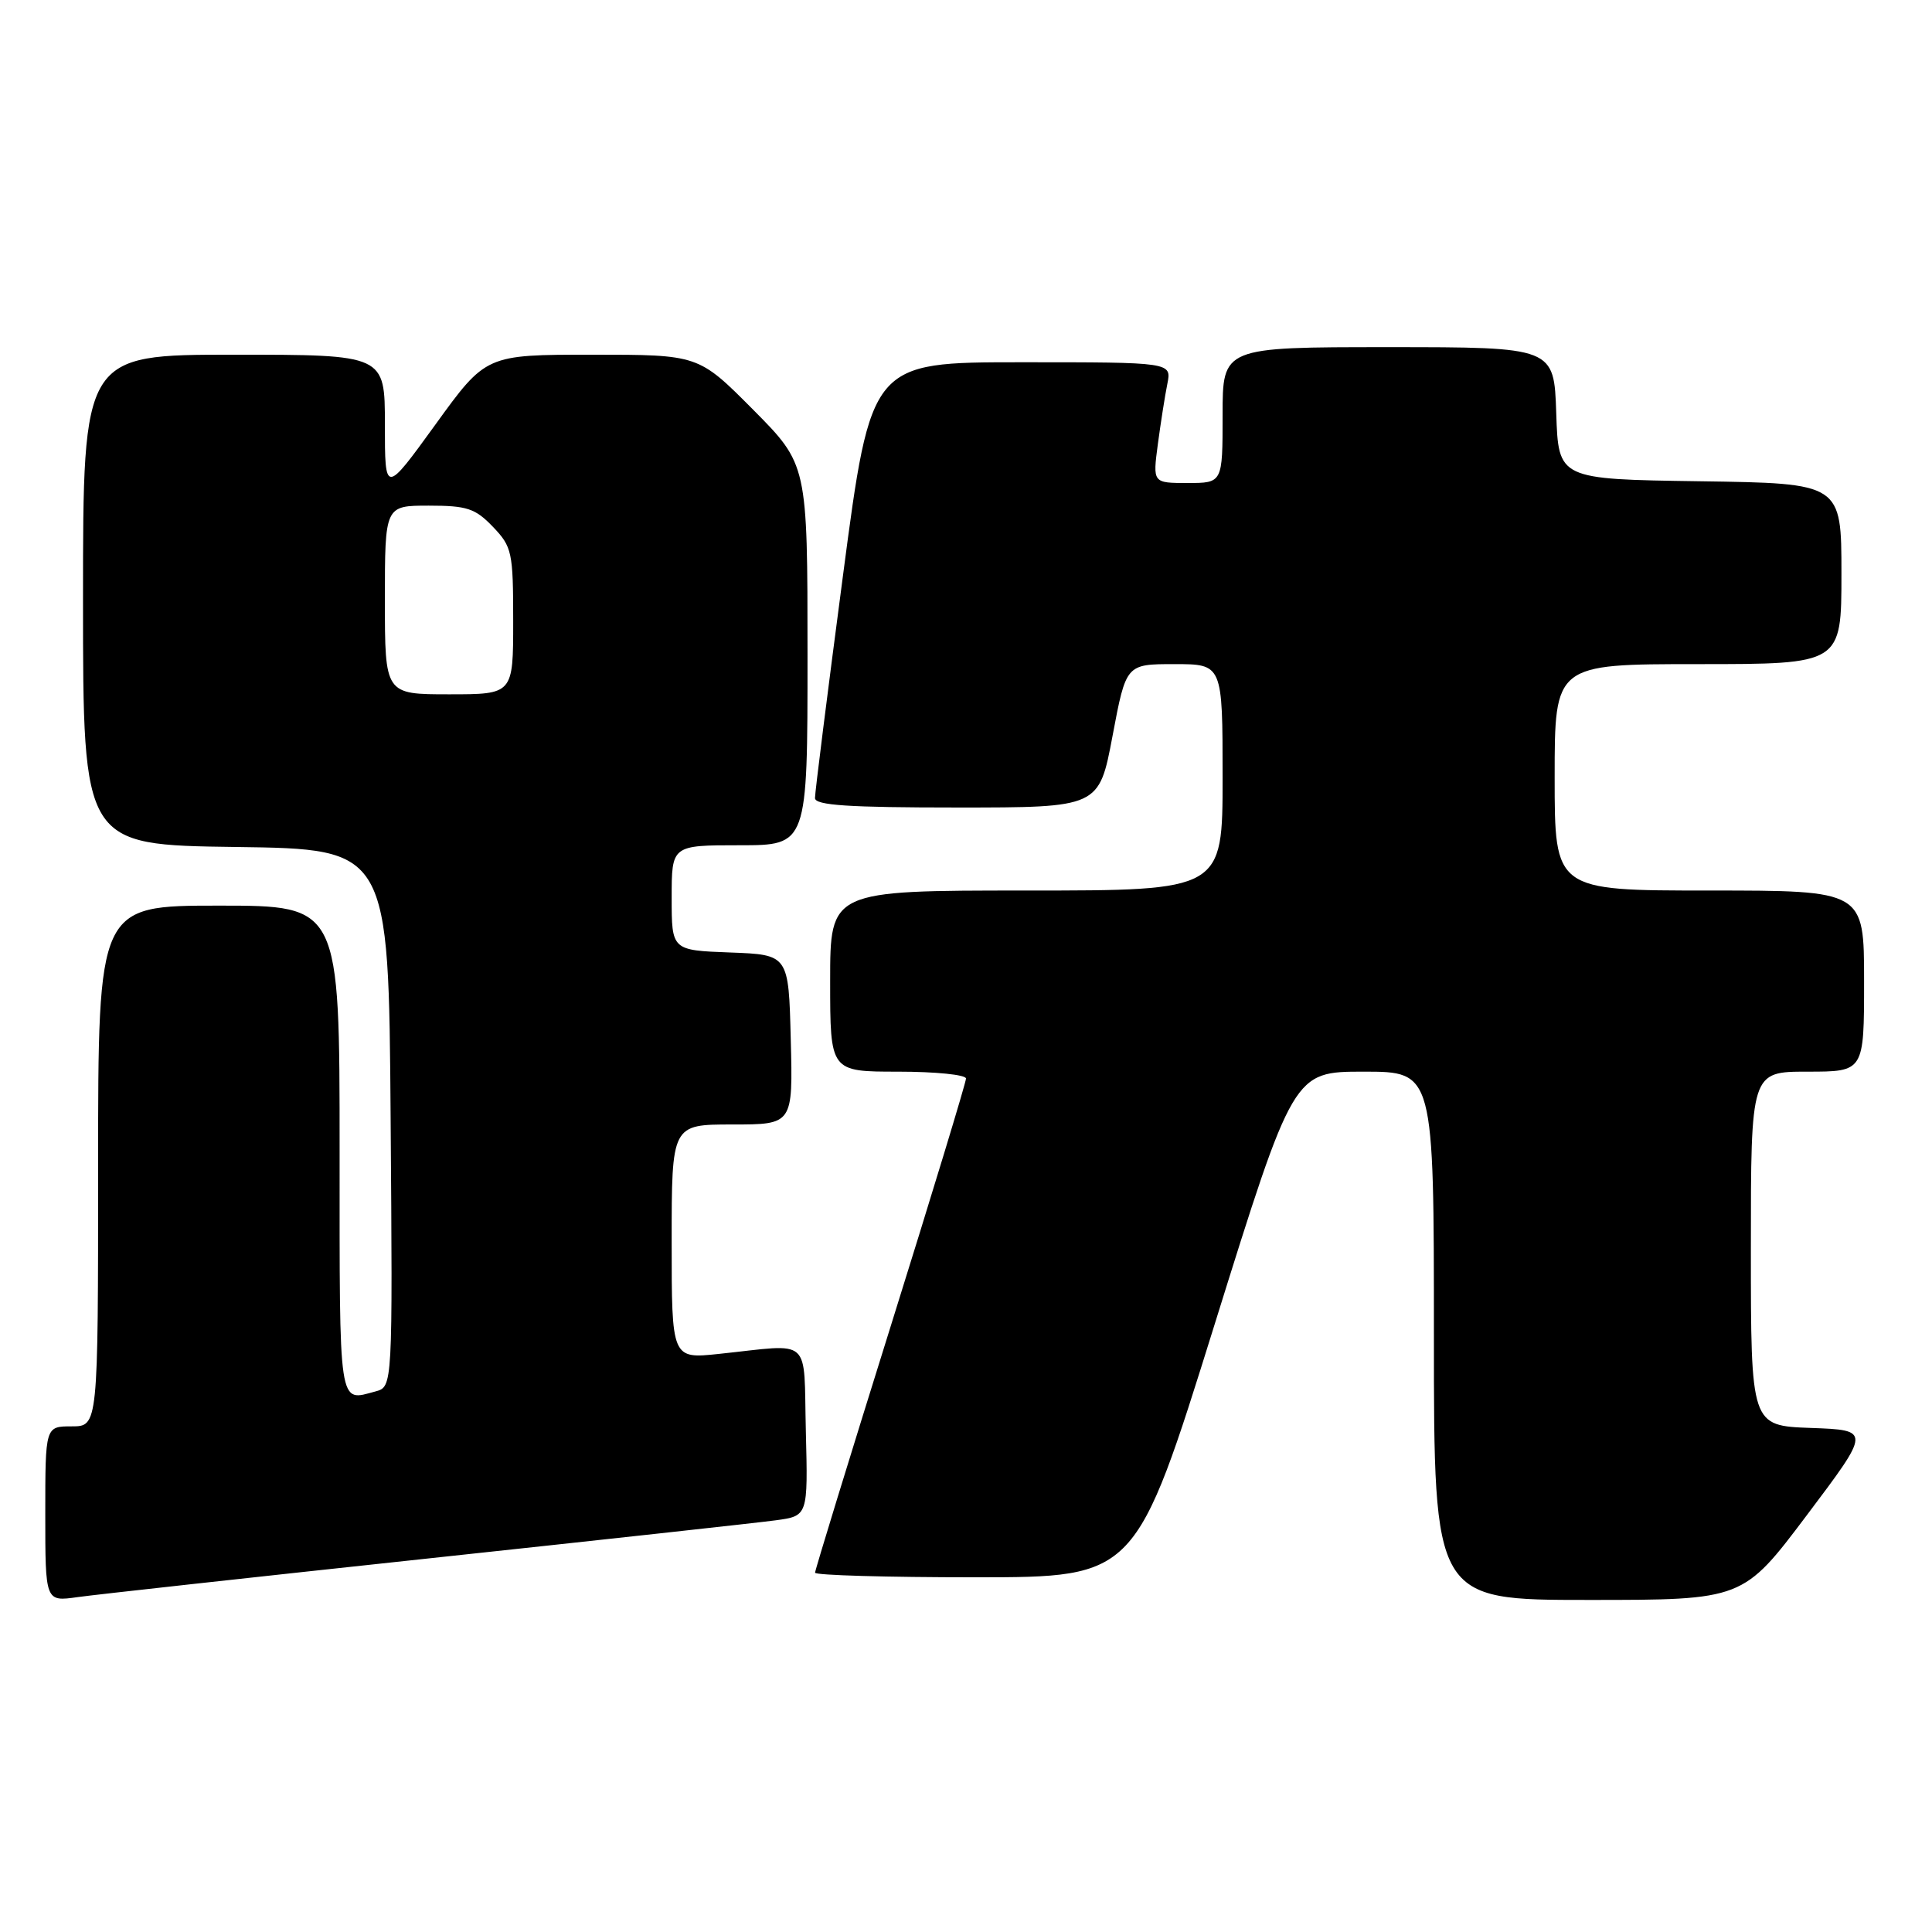 <?xml version="1.0" encoding="UTF-8" standalone="no"?>
<!DOCTYPE svg PUBLIC "-//W3C//DTD SVG 1.1//EN" "http://www.w3.org/Graphics/SVG/1.1/DTD/svg11.dtd" >
<svg xmlns="http://www.w3.org/2000/svg" xmlns:xlink="http://www.w3.org/1999/xlink" version="1.1" viewBox="0 0 256 256">
 <g >
 <path fill="currentColor"
d=" M 56.50 206.53 C 79.60 204.05 100.43 201.77 102.78 201.45 C 107.06 200.87 107.06 200.87 106.78 189.68 C 106.46 176.91 107.78 178.09 95.25 179.40 C 89.00 180.06 89.00 180.06 89.00 164.53 C 89.00 149.00 89.00 149.00 97.03 149.00 C 105.07 149.00 105.07 149.00 104.78 137.75 C 104.50 126.50 104.50 126.50 96.75 126.21 C 89.00 125.92 89.00 125.92 89.00 118.96 C 89.00 112.00 89.00 112.00 98.00 112.00 C 107.00 112.00 107.00 112.00 107.00 86.77 C 107.00 61.55 107.00 61.55 99.78 54.27 C 92.55 47.00 92.55 47.00 78.47 47.00 C 64.39 47.00 64.39 47.00 57.70 56.25 C 51.00 65.50 51.00 65.50 51.00 56.25 C 51.00 47.00 51.00 47.00 31.00 47.00 C 11.00 47.00 11.00 47.00 11.00 79.48 C 11.00 111.96 11.00 111.96 31.25 112.23 C 51.50 112.50 51.50 112.50 51.76 148.13 C 52.03 183.76 52.03 183.76 49.76 184.37 C 44.80 185.70 45.00 187.02 45.00 152.50 C 45.00 120.00 45.00 120.00 29.00 120.00 C 13.00 120.00 13.00 120.00 13.00 154.50 C 13.00 189.00 13.00 189.00 9.50 189.00 C 6.00 189.00 6.00 189.00 6.00 200.61 C 6.00 212.23 6.00 212.23 10.25 211.63 C 12.59 211.30 33.40 209.01 56.50 206.53 Z  M 239.43 200.75 C 247.90 189.50 247.90 189.50 239.95 189.21 C 232.00 188.92 232.00 188.92 232.00 165.46 C 232.00 142.00 232.00 142.00 239.50 142.00 C 247.00 142.00 247.00 142.00 247.00 130.00 C 247.00 118.00 247.00 118.00 226.50 118.00 C 206.00 118.00 206.00 118.00 206.00 103.00 C 206.00 88.00 206.00 88.00 225.00 88.00 C 244.00 88.00 244.00 88.00 244.00 76.02 C 244.00 64.04 244.00 64.04 225.25 63.77 C 206.50 63.50 206.50 63.50 206.21 54.75 C 205.92 46.00 205.92 46.00 183.96 46.00 C 162.00 46.00 162.00 46.00 162.00 55.00 C 162.00 64.00 162.00 64.00 157.37 64.00 C 152.74 64.00 152.74 64.00 153.42 58.86 C 153.80 56.03 154.36 52.43 154.68 50.86 C 155.25 48.00 155.25 48.00 135.34 48.00 C 115.42 48.00 115.42 48.00 111.70 76.25 C 109.65 91.79 107.98 105.06 107.99 105.75 C 108.00 106.71 112.44 107.00 126.82 107.00 C 145.63 107.00 145.63 107.00 147.42 97.50 C 149.21 88.00 149.21 88.00 155.61 88.00 C 162.00 88.00 162.00 88.00 162.00 103.00 C 162.00 118.00 162.00 118.00 136.00 118.00 C 110.00 118.00 110.00 118.00 110.00 130.00 C 110.00 142.00 110.00 142.00 119.00 142.00 C 123.95 142.00 128.00 142.41 128.00 142.91 C 128.00 143.42 123.50 158.22 118.00 175.80 C 112.50 193.39 108.00 208.05 108.00 208.39 C 108.00 208.73 117.56 209.00 129.25 209.00 C 150.50 208.99 150.50 208.99 160.94 175.50 C 171.39 142.00 171.39 142.00 180.69 142.00 C 190.00 142.00 190.00 142.00 190.00 177.00 C 190.00 212.00 190.00 212.00 210.48 212.00 C 230.96 212.00 230.96 212.00 239.43 200.75 Z  M 51.00 79.50 C 51.00 67.00 51.00 67.00 56.81 67.00 C 61.88 67.00 62.97 67.36 65.31 69.80 C 67.85 72.45 68.00 73.15 68.00 82.30 C 68.00 92.00 68.00 92.00 59.50 92.00 C 51.00 92.00 51.00 92.00 51.00 79.50 Z "/>
</g>
</svg>